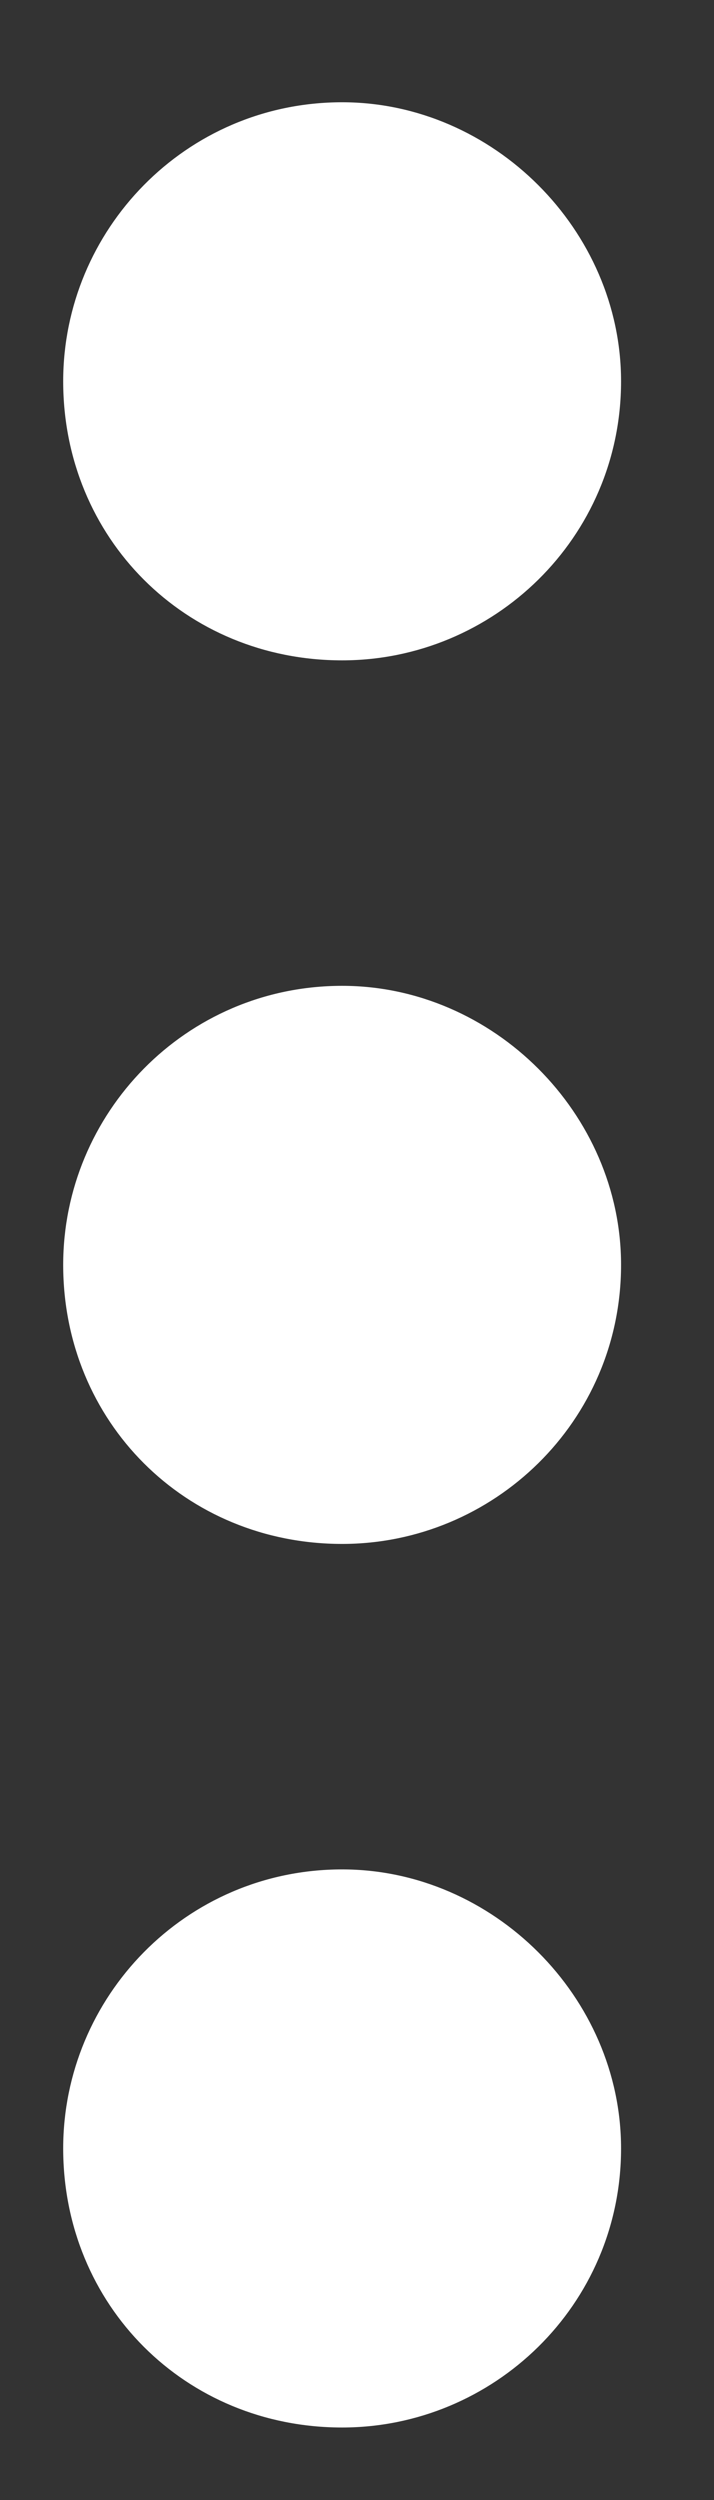 <svg width="6" height="21" viewBox="0 0 6 21" fill="none" xmlns="http://www.w3.org/2000/svg">
<rect x="0" y="0" width="6" height="21" fill="#333333" stroke="none"/>
<path d="M2.875 8.281C1.557 8.281 0.531 9.355 0.531 10.625C0.531 11.943 1.557 12.969 2.875 12.969C4.145 12.969 5.219 11.943 5.219 10.625C5.219 9.355 4.145 8.281 2.875 8.281ZM0.531 3.203C0.531 4.521 1.557 5.547 2.875 5.547C4.145 5.547 5.219 4.521 5.219 3.203C5.219 1.934 4.145 0.859 2.875 0.859C1.557 0.859 0.531 1.934 0.531 3.203ZM0.531 18.047C0.531 19.365 1.557 20.391 2.875 20.391C4.145 20.391 5.219 19.365 5.219 18.047C5.219 16.777 4.145 15.703 2.875 15.703C1.557 15.703 0.531 16.777 0.531 18.047Z" fill="white"/>
</svg>
